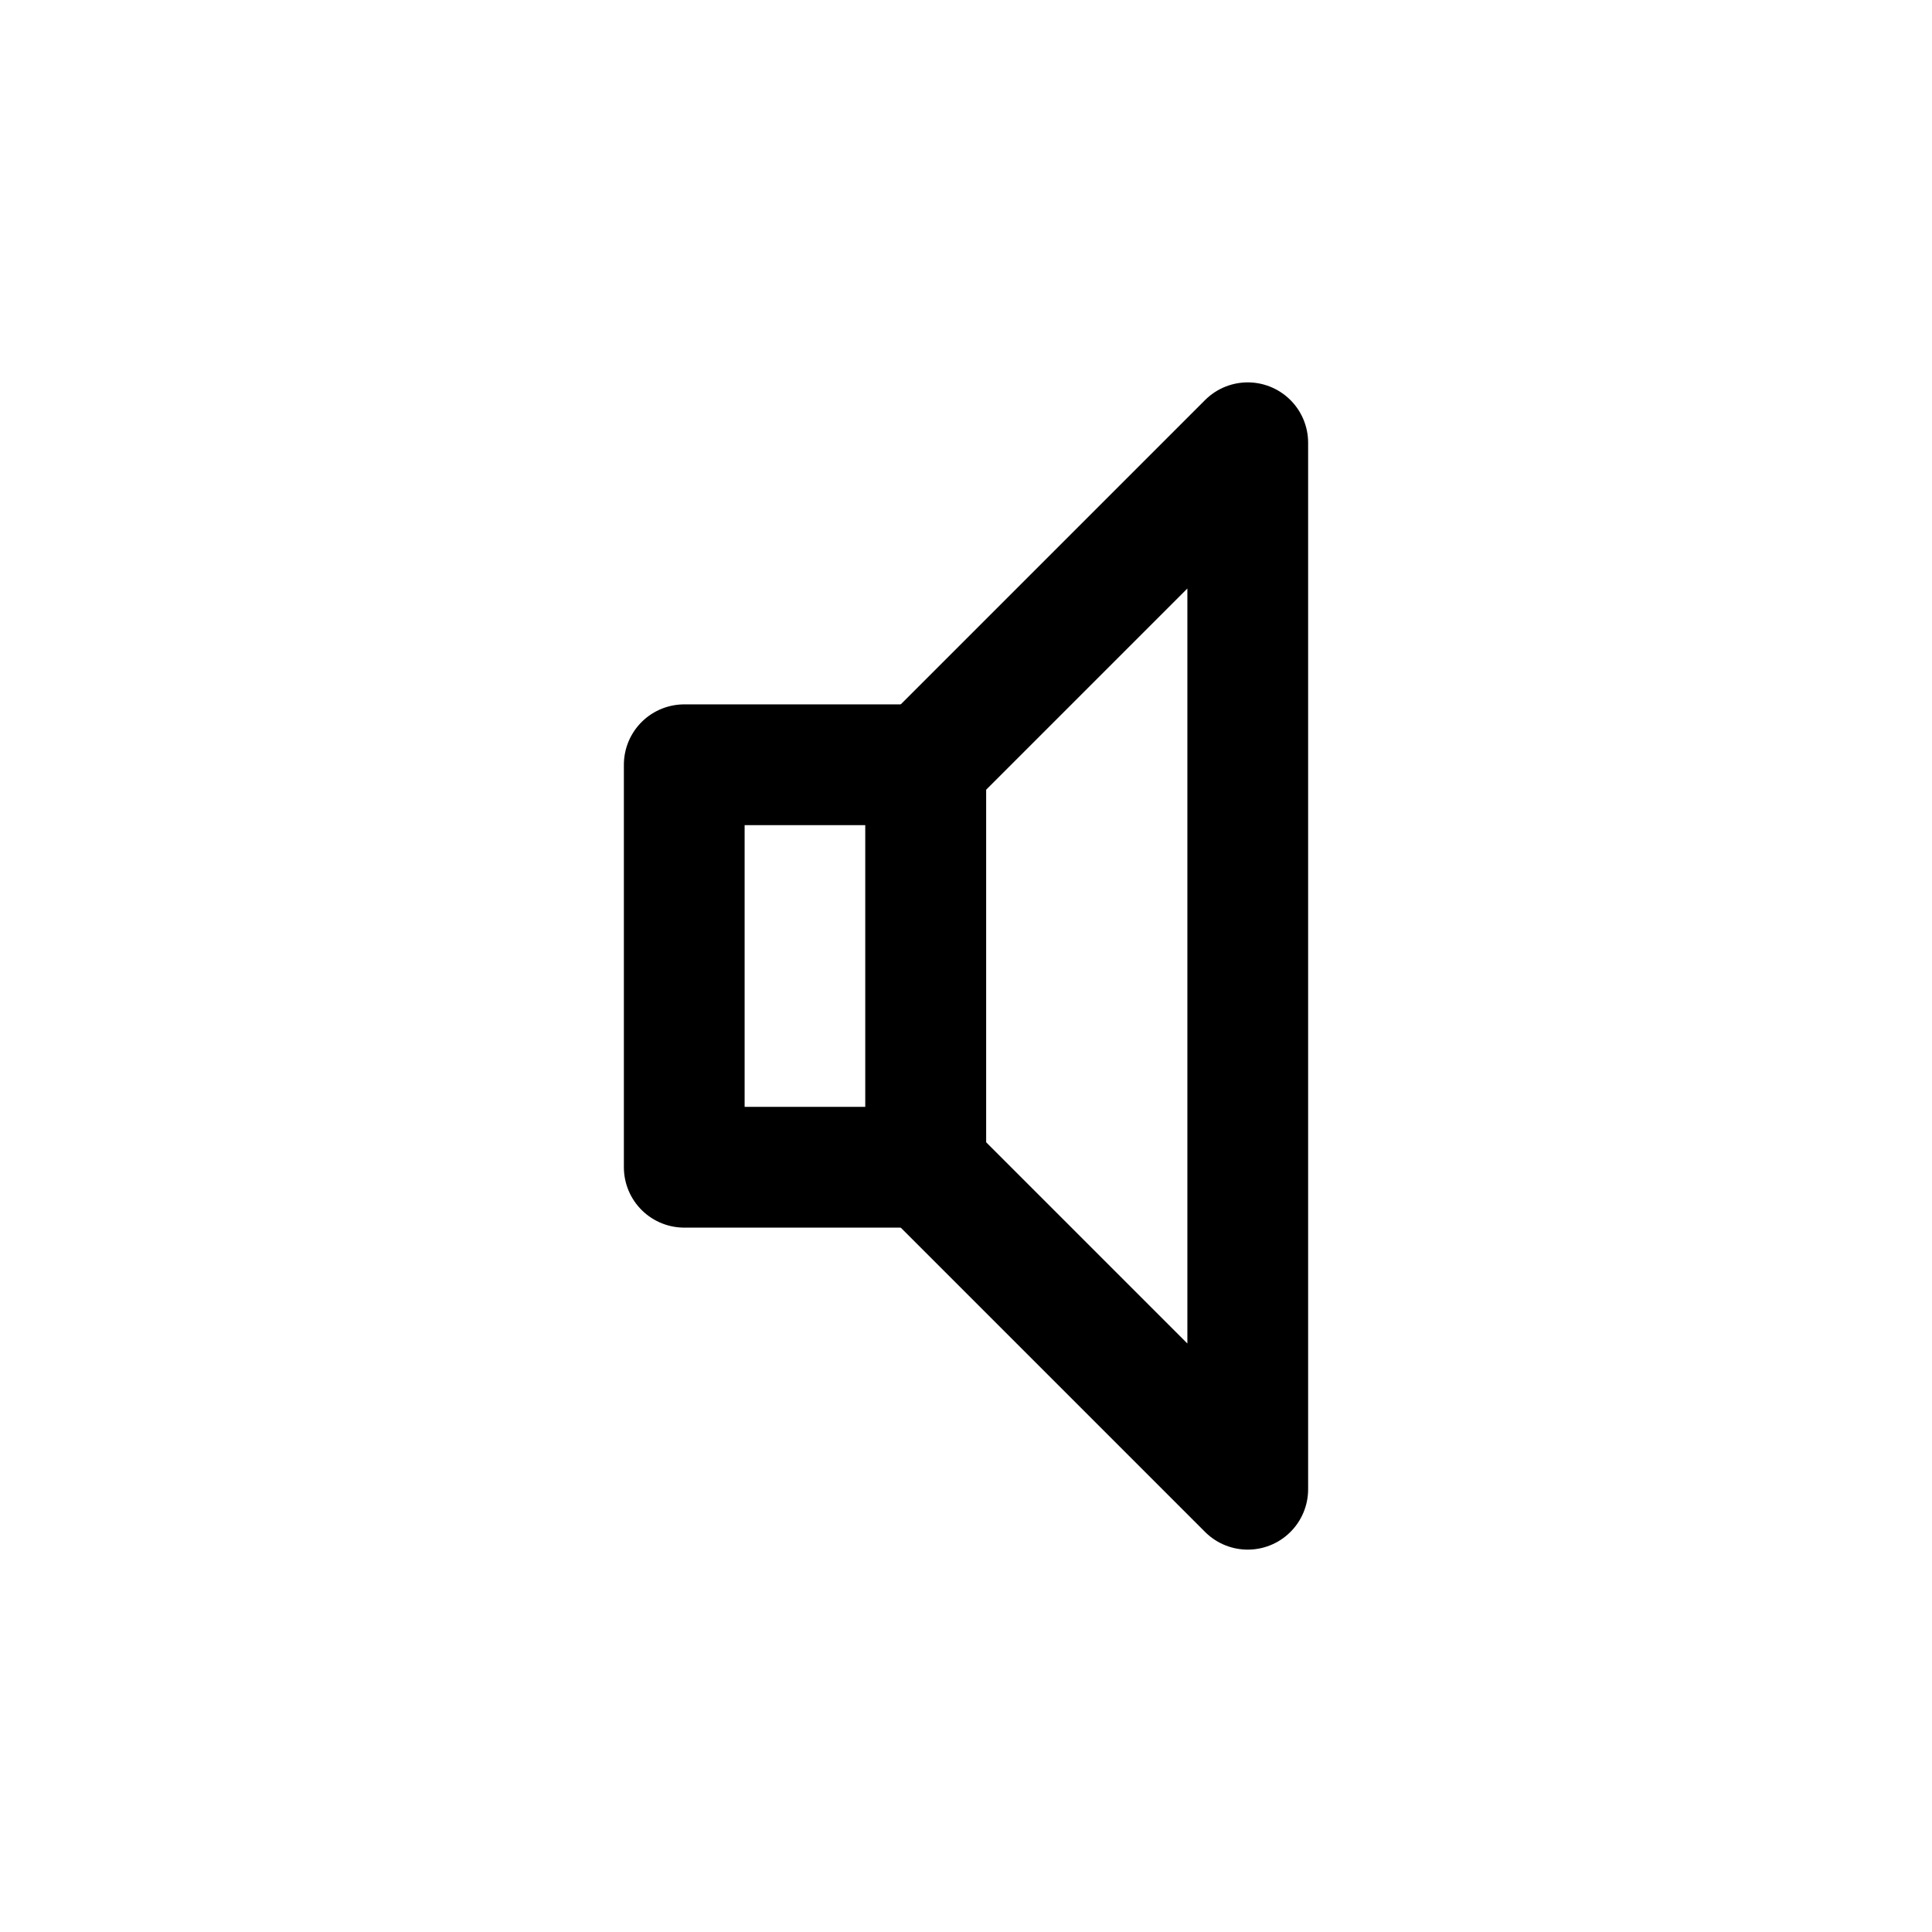 <svg xmlns="http://www.w3.org/2000/svg" width="24" height="24" viewBox="0 0 24 24" stroke="currentColor" fill="none" stroke-linecap="round" stroke-width="1.5" stroke-linejoin="round" stroke-align="center" ><rect  x="8.5" y="9.5" width="3" height="5"/><polygon  points="15.5 5.5 11.5 9.5 11.5 14.5 15.5 18.5 15.5 5.5"/></svg>